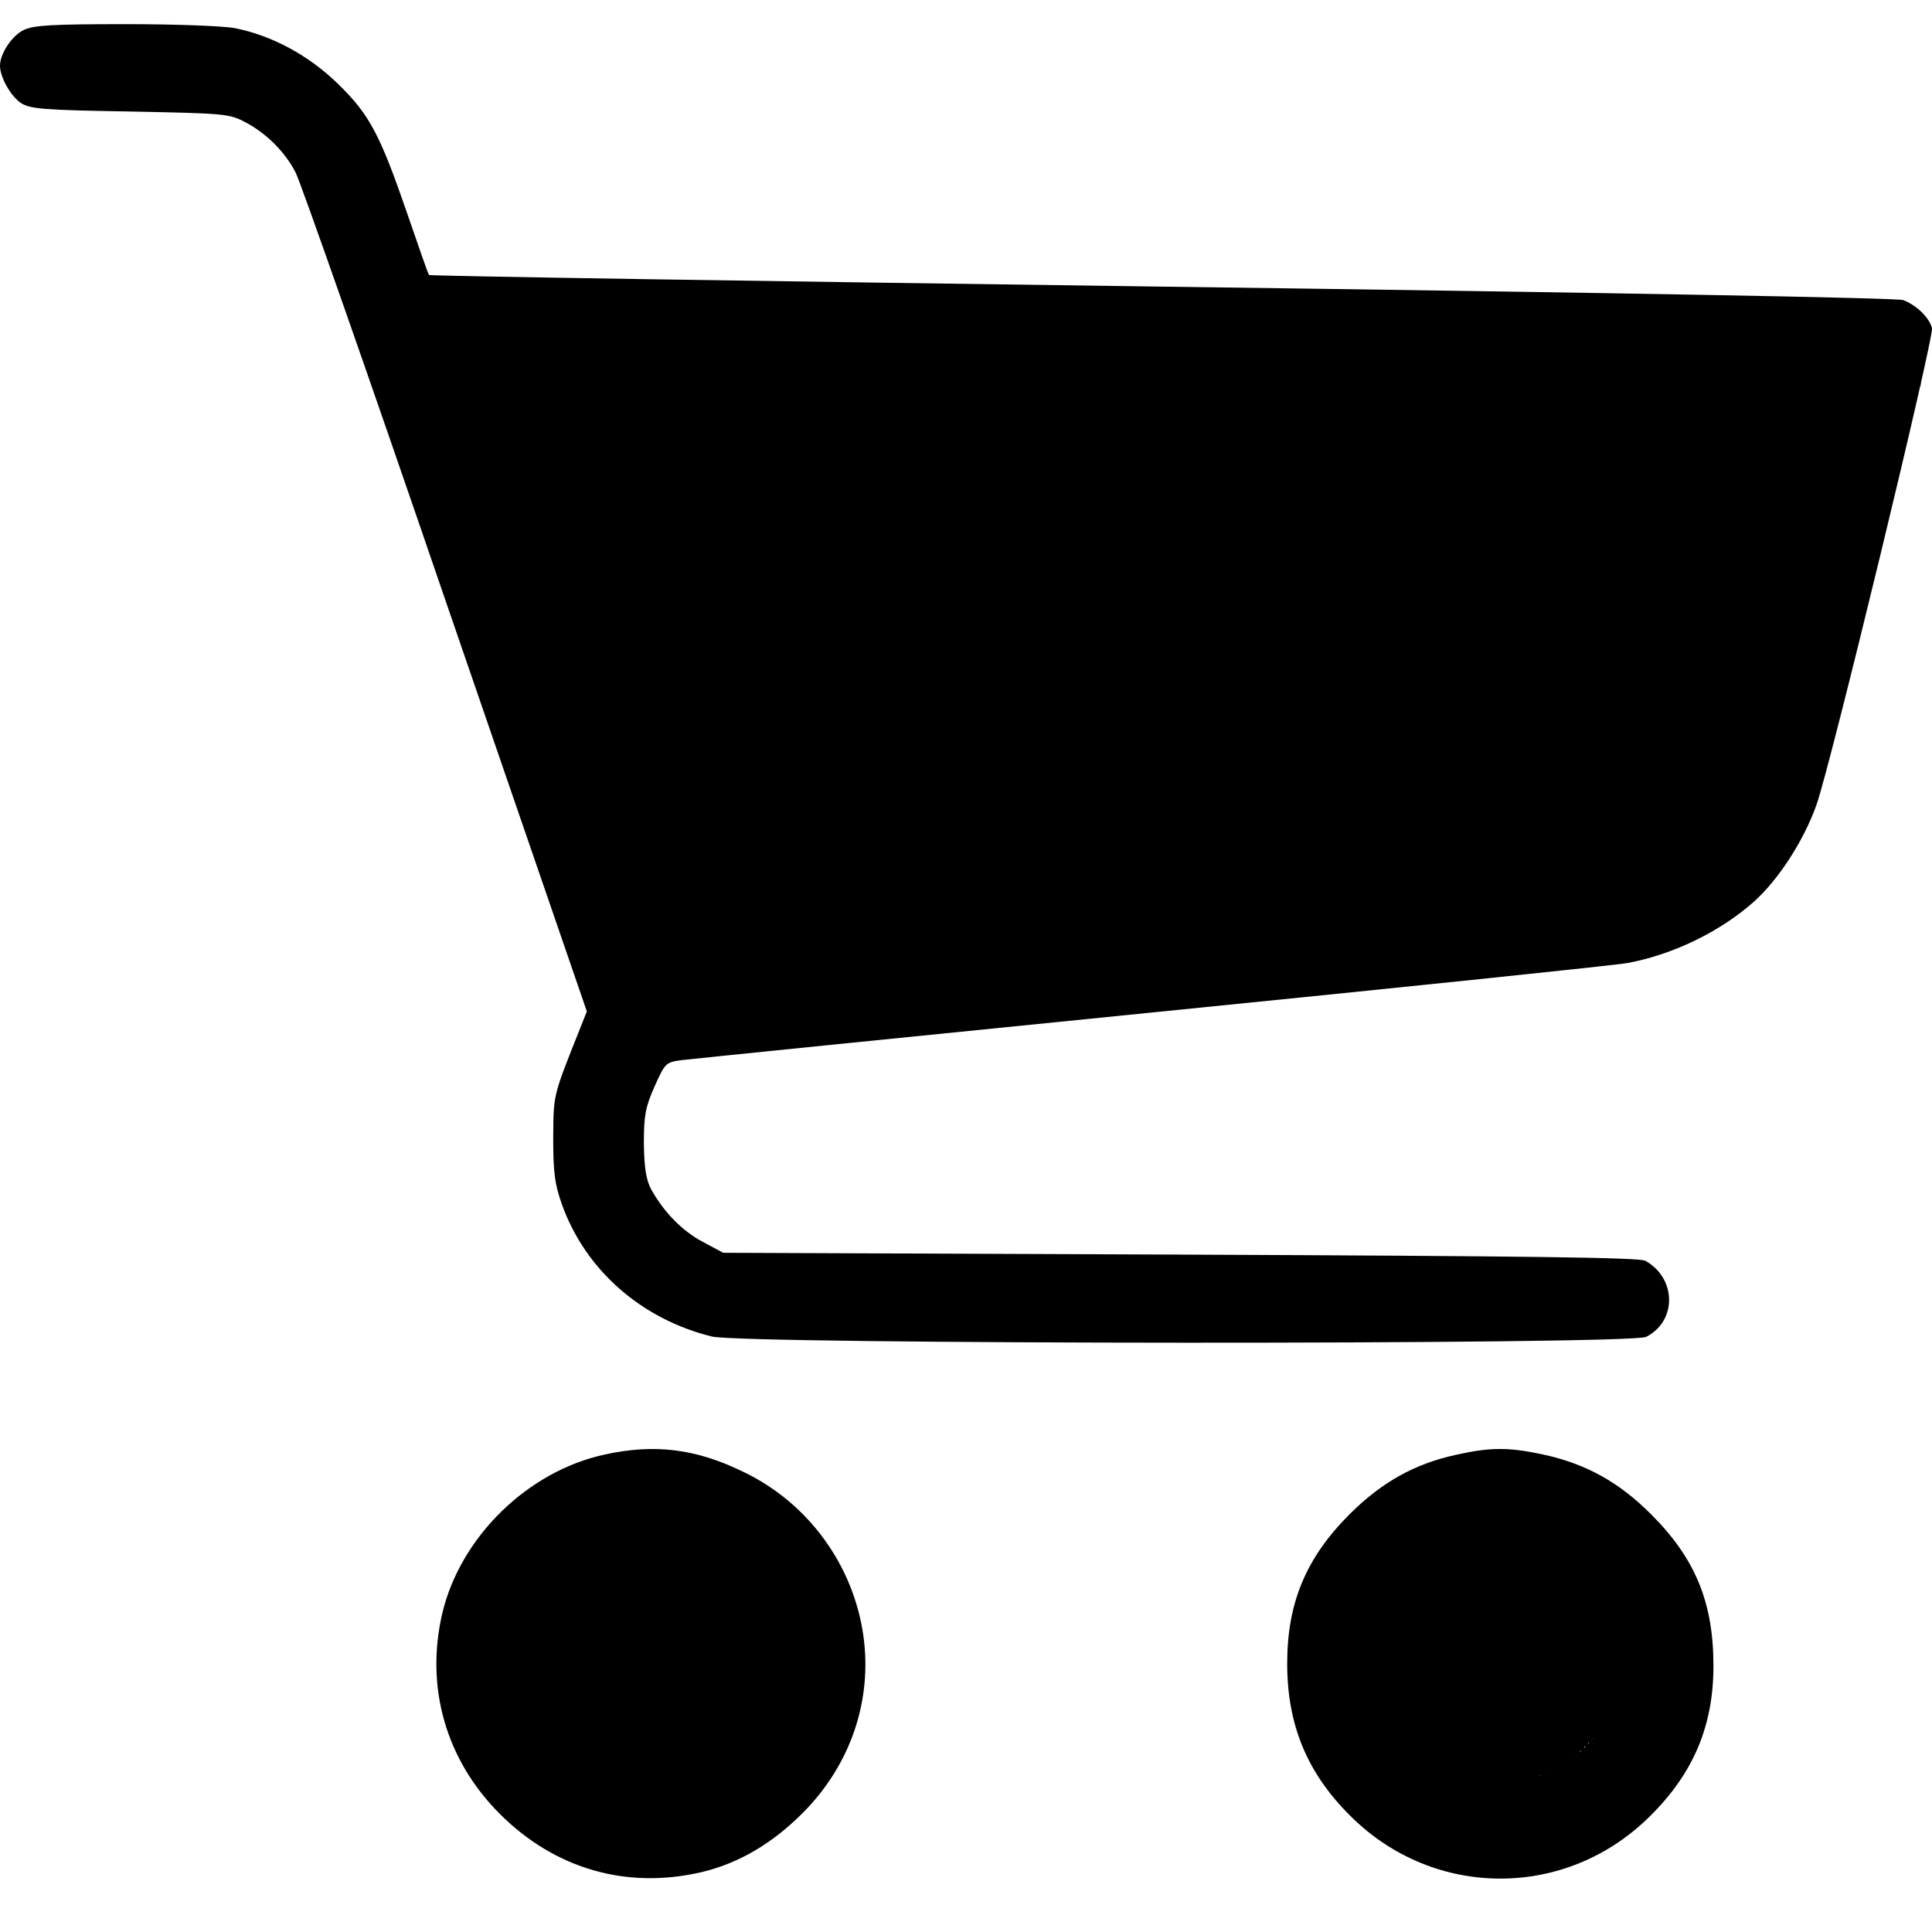 <?xml version="1.0" encoding="UTF-8" standalone="no"?><!DOCTYPE svg PUBLIC "-//W3C//DTD SVG 1.1//EN" "http://www.w3.org/Graphics/SVG/1.1/DTD/svg11.dtd"><svg xmlns="http://www.w3.org/2000/svg" xmlns:xlink="http://www.w3.org/1999/xlink" width="640" height="640" viewBox="0 0 640 640"><defs><path d="M145.14 119.94h1.35v4h1.35v4h1.36v4h1.35v4h1.35v4h1.35v4h1.36v4h1.35v4.01h1.35v4h1.36v4h1.35v4h1.35v4h1.35v4h1.36v4h1.35v4h1.35v4h1.36v4.01h1.35v4h1.35v5.33h1.35v4h1.36v4h1.35v4.01h1.35v4h1.36v4h1.35v4h1.35v4h1.35v4h1.36v4h1.35v4h1.35v4.01h1.36v4h1.35v4h1.35v4h1.35v4h1.36v4h1.35v4h1.35v4h1.35v4h1.36v4.01h1.35v4h1.35v5.33h1.36v4h1.35v4h1.35v4.01h1.35v4h1.36v4h1.35v4h1.35v4h1.36v4h1.35v4h1.35v4h1.35v4.01h1.36v4h1.35V336h16.23v-1.33h13.53v-1.34h13.53V332h13.53v-1.33h13.53v-1.34h13.53V328h13.52v-1.34l27.06-1.33V324h12.18v-1.34h13.52v-1.33l27.06-1.33v-1.34h12.18v-1.33h12.17v-1.34h12.18v-1.33h13.53v-1.33h12.17v-1.34h12.18v-1.33h12.17v-1.33h12.18v-1.34h12.17v-1.33h12.18v-1.34h12.17v-1.33l24.36-1.33v-1.34h9.47v-1.33h4.05v-1.33h2.71v-1.34h2.71v-1.33l5.41-1.34v-1.33h1.35v-1.33h2.71v-1.34h1.35v-1.33h1.35v-1.33h1.35v-1.34h1.36l1.35-2.67h1.35v-1.33l2.71-1.33v-2.67h1.35v-2.67h1.35v-2.67h1.36v-2.66h1.35v-4h1.35v-4.01h1.35v-5.33h1.36v-5.34h1.35v-4h1.35v-5.33h1.36v-4h1.35v-5.34h1.35v-5.33h1.35v-6.67h1.36v-5.34h1.35v-5.33h1.35v-5.34h1.36v-5.33h1.35v-5.34h1.35v-5.33h1.35v-5.34h1.36v-5.33h1.35v-5.34h1.35v-6.66h1.36v-5.34h1.35v-5.33h1.35v-5.34h1.35v-6.67h1.36v-5.33h1.35v-5.34h1.35v-5.33h1.36v-9.34H559.1v-1.33h-86.58v-1.34h-86.58v-1.33h-89.29v-1.33h-90.64v-1.34h-62.23v4h1.36v4.01z" id="da"/><path d="M174.54 565.57h1.48v2.83h1.47l1.47 5.66h1.48v1.42l2.94 1.41v2.84h1.48l1.47 2.83h2.95v1.41h1.47l1.47 2.83h2.95v1.42h2.95v1.41h2.94v1.42h5.9v1.41h19.15v-1.41h5.9v-1.42h2.94v-1.41l5.9-1.42v-1.41h1.47l1.47-2.83h2.95v-1.42l2.95-1.41v-2.84h1.47v-1.41l2.95-1.42v-2.83l2.94-1.41v-2.83h1.48v-4.25H260v-24.06h-1.47v-4.25h-1.48l-1.47-5.66-2.95-1.42v-2.83h-1.47v-1.41h-1.47v-1.42h-1.48v-1.42h-1.47v-1.41h-1.47l-1.48-2.83h-2.94l-1.48-2.83h-2.94v-1.42h-4.42v-1.41h-2.95v-1.42h-8.84v-1.41H209.9v1.41h-5.89v1.42h-4.42v1.41l-5.89 1.42v1.41h-1.48l-1.47 2.83h-2.95v1.42l-2.94 1.41v2.84h-1.48v1.41h-1.47v1.42l-2.95 1.41v2.83h-1.47v2.83h-1.47v2.84h-1.48v5.66h-1.47v19.81h1.47v4.25z" id="db"/><path d="M457.35 562.25h1.35v4.1h1.35l1.35 5.46 2.69 1.37v2.73h1.35v1.36h1.35v1.37h1.35v1.37h1.35v1.36h1.35l1.35 2.73h2.69v1.37h1.35v1.36h2.7v1.37h4.05v1.36h5.39v1.37h16.19v-1.37h5.39v-1.36H514v-1.37l5.39-1.36v-1.37h1.35v-1.36h1.35v-1.37h1.35v-1.36h1.35v-1.37h1.35v-1.37h1.35v-1.36h1.35v-1.37l2.69-1.36v-2.73h1.35v-2.73h1.35v-2.73h1.35v-5.47h1.35v-19.11h-1.35v-2.73h-1.35v-4.1h-1.35v-2.73h-1.35v-1.37h-1.34v-2.73h-1.35v-1.36l-2.7-1.37v-2.73h-1.35v-1.37h-2.7v-1.36h-1.35v-1.37h-1.35l-1.34-2.73h-2.7v-1.36h-2.7v-1.37h-4.05v-1.36h-5.39V509h-10.79v1.37h-6.75v1.36h-5.39v1.37h-2.7l-1.35 2.73h-2.7v1.36h-1.34v1.37h-1.35v1.36h-1.35v1.37h-1.35v1.36h-1.35v1.37l-2.7 1.37v2.73h-1.35v1.36h-1.34v2.73h-1.35l-1.35 8.2h-1.35v9.55H456v2.74h1.35V562.25z" id="dc"/><path d="M0 21.75C0 25.61 3.63 32 7.01 34.17c3.12 1.93 7.25 2.29 36.15 2.77 30.65.61 32.77.73 37.78 3.38 7.13 3.62 13.51 10.01 17.01 16.88 1.63 3.14 24.02 66.93 49.66 141.82 3.12 9.07 18.72 54.41 46.79 136.03-1.35 3.4-2.1 5.29-2.25 5.66-9.14 22.92-8.76 21.71-8.89 36.3 0 11.34.51 15.32 2.88 21.95 7.76 21.71 26.27 37.99 49.66 43.78 10.89 2.65 304.11 2.77 309.49.12 10.26-5.19 10.13-19.42-.25-25.21-2.13-1.08-36.65-1.56-154.12-2.05l-151.36-.6c-4.06-2.17-6.31-3.38-6.76-3.62-6.88-3.62-13.01-10.01-17.14-17.48-1.62-3.14-2.25-7-2.37-15.08 0-9.28.5-12.06 3.5-18.81 3.5-7.84 3.75-8.08 8.76-8.8 2.87-.37 73.05-7.48 155.99-15.8 82.94-8.32 153.87-15.68 157.62-16.4 15.01-2.78 30.65-10.37 41.78-20.26 8.13-7.24 16.52-20.14 20.77-32.08 4.63-12.9 39.03-154.96 38.28-157.98-.88-3.49-5.13-7.59-9.51-9.28-2-.72-92.82-2.41-245.44-4.46-133.35-1.81-242.56-3.5-242.93-3.86-.25-.24-3.38-9.17-7.01-19.78-9.25-26.89-12.63-33.28-23.14-43.53-9.63-9.41-21.89-16.04-34.15-18.45C74.06 8.6 58.29 8 41.53 8c-24.39 0-30.4.36-33.65 1.93C4 11.74 0 17.77 0 21.75zM606.46 126.9c.25.12-6.88 29.43-15.88 65.24-17.02 67.3-19.64 75.13-27.65 83.45-6.38 6.52-15.39 11.7-23.89 13.87-7.01 1.69-304.61 32.08-314.87 32.08h-3.88c-11.41-33.5-17.74-52.11-19.01-55.83-10.51-30.63-25.9-75.98-34.4-100.82-1.03-3.01-6.16-18.04-15.39-45.1 18.16.43 28.26.67 30.27.72 16.64.49 118.97 1.93 227.3 3.38 108.33 1.45 197.15 2.77 197.4 3.01z" id="dd"/><path d="M146.52 534.41c-5.73 24.51 1.2 48.62 19.05 66.47 18.25 18.25 41.96 25.04 66.73 19.31 12.39-2.93 23.45-9.45 33.57-19.58 15.85-15.85 23.18-37.29 20.12-58.87-3.33-23.31-18.25-43.83-39.57-54.08-15.71-7.73-29.43-9.46-45.95-5.86-25.58 5.46-47.95 27.3-53.95 52.61zm107.9 17.18c0 7.86-.67 11.19-3.07 15.99-4.79 9.06-13.18 16.92-21.31 19.98-32.37 12.12-63.01-18.52-50.88-50.88 3.86-10.39 14.38-19.85 26.64-23.85 6.12-2 19.58-.4 27.17 3.33 13.99 6.8 21.31 19.18 21.45 35.43z" id="de"/><path d="M447.05 501.63c-14.39 14.39-20.65 29.3-20.65 49.42 0 20.24 6.53 36.23 20.92 50.48 27.7 27.71 71.66 27.71 99.36 0 14.39-14.25 20.92-29.97 20.92-49.68 0-21.05-6-35.57-20.65-50.22-10.79-10.79-21.71-16.78-35.96-19.85-11.33-2.4-17.32-2.4-28.64.14-13.59 2.93-24.64 9.05-35.3 19.71zm85.65 33.83c8.66 18.92.66 41.43-17.98 50.89-9.19 4.79-26.24 4.79-35.44 0-21.84-11.06-27.97-37.83-13.45-58.88 9.72-13.99 30.77-19.45 47.42-12.12 7.99 3.6 15.32 11.19 19.45 20.11z" id="df"/></defs><use xlink:href="#da"/><use xlink:href="#da" fill-opacity="0" stroke-opacity="0"/><use xlink:href="#db"/><use xlink:href="#db" fill-opacity="0" stroke-opacity="0"/><use xlink:href="#dc"/><use xlink:href="#dc" fill-opacity="0" stroke-opacity="0"/><g><use xlink:href="#dd"/><use xlink:href="#dd" fill-opacity="0" stroke-opacity="0"/></g><g><use xlink:href="#de"/><use xlink:href="#de" fill-opacity="0" stroke-opacity="0"/></g><g><use xlink:href="#df"/><use xlink:href="#df" fill-opacity="0" stroke-opacity="0"/></g></svg>